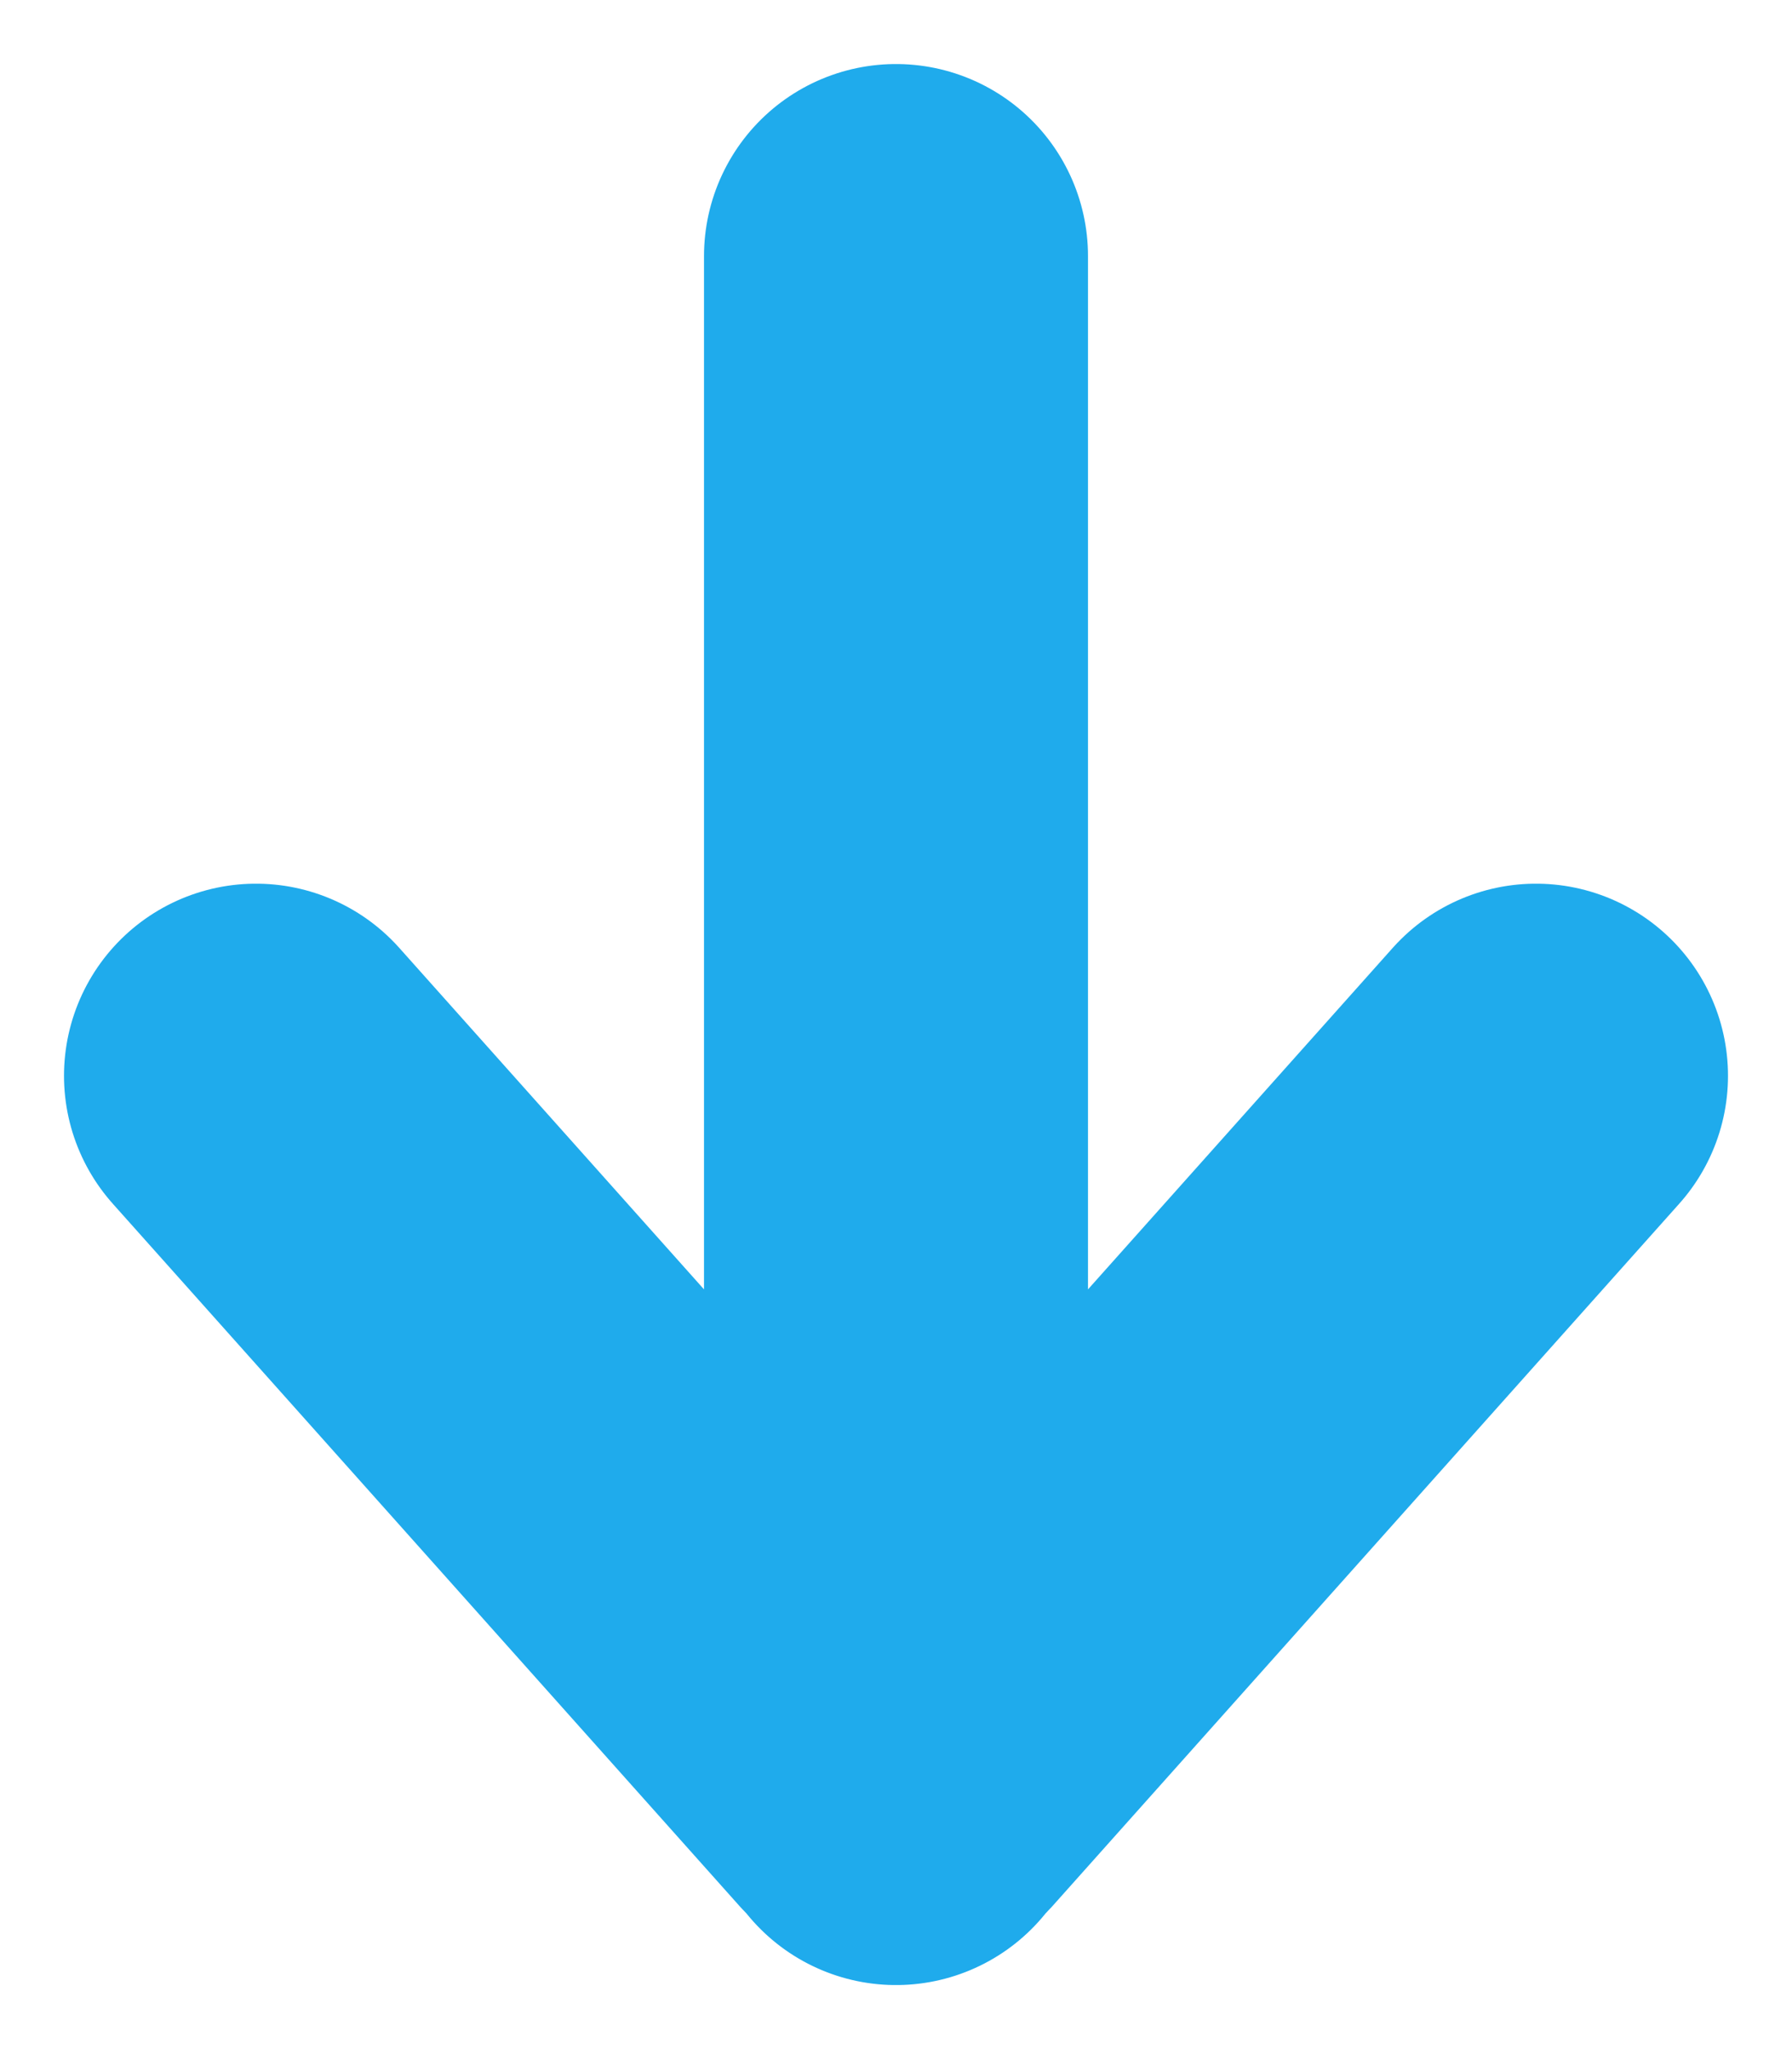 <svg width="14" height="16" viewBox="0 0 14 16" fill="none" xmlns="http://www.w3.org/2000/svg">
<path d="M7 2V13.934M7 13.934V14M7 13.934C6.963 13.934 6.927 13.918 6.899 13.887L2 8.4M7 13.934C7.037 13.934 7.073 13.918 7.101 13.887L12 8.4" stroke="#1FABEC" stroke-width="3" stroke-linecap="round" stroke-linejoin="round"/>
</svg>
